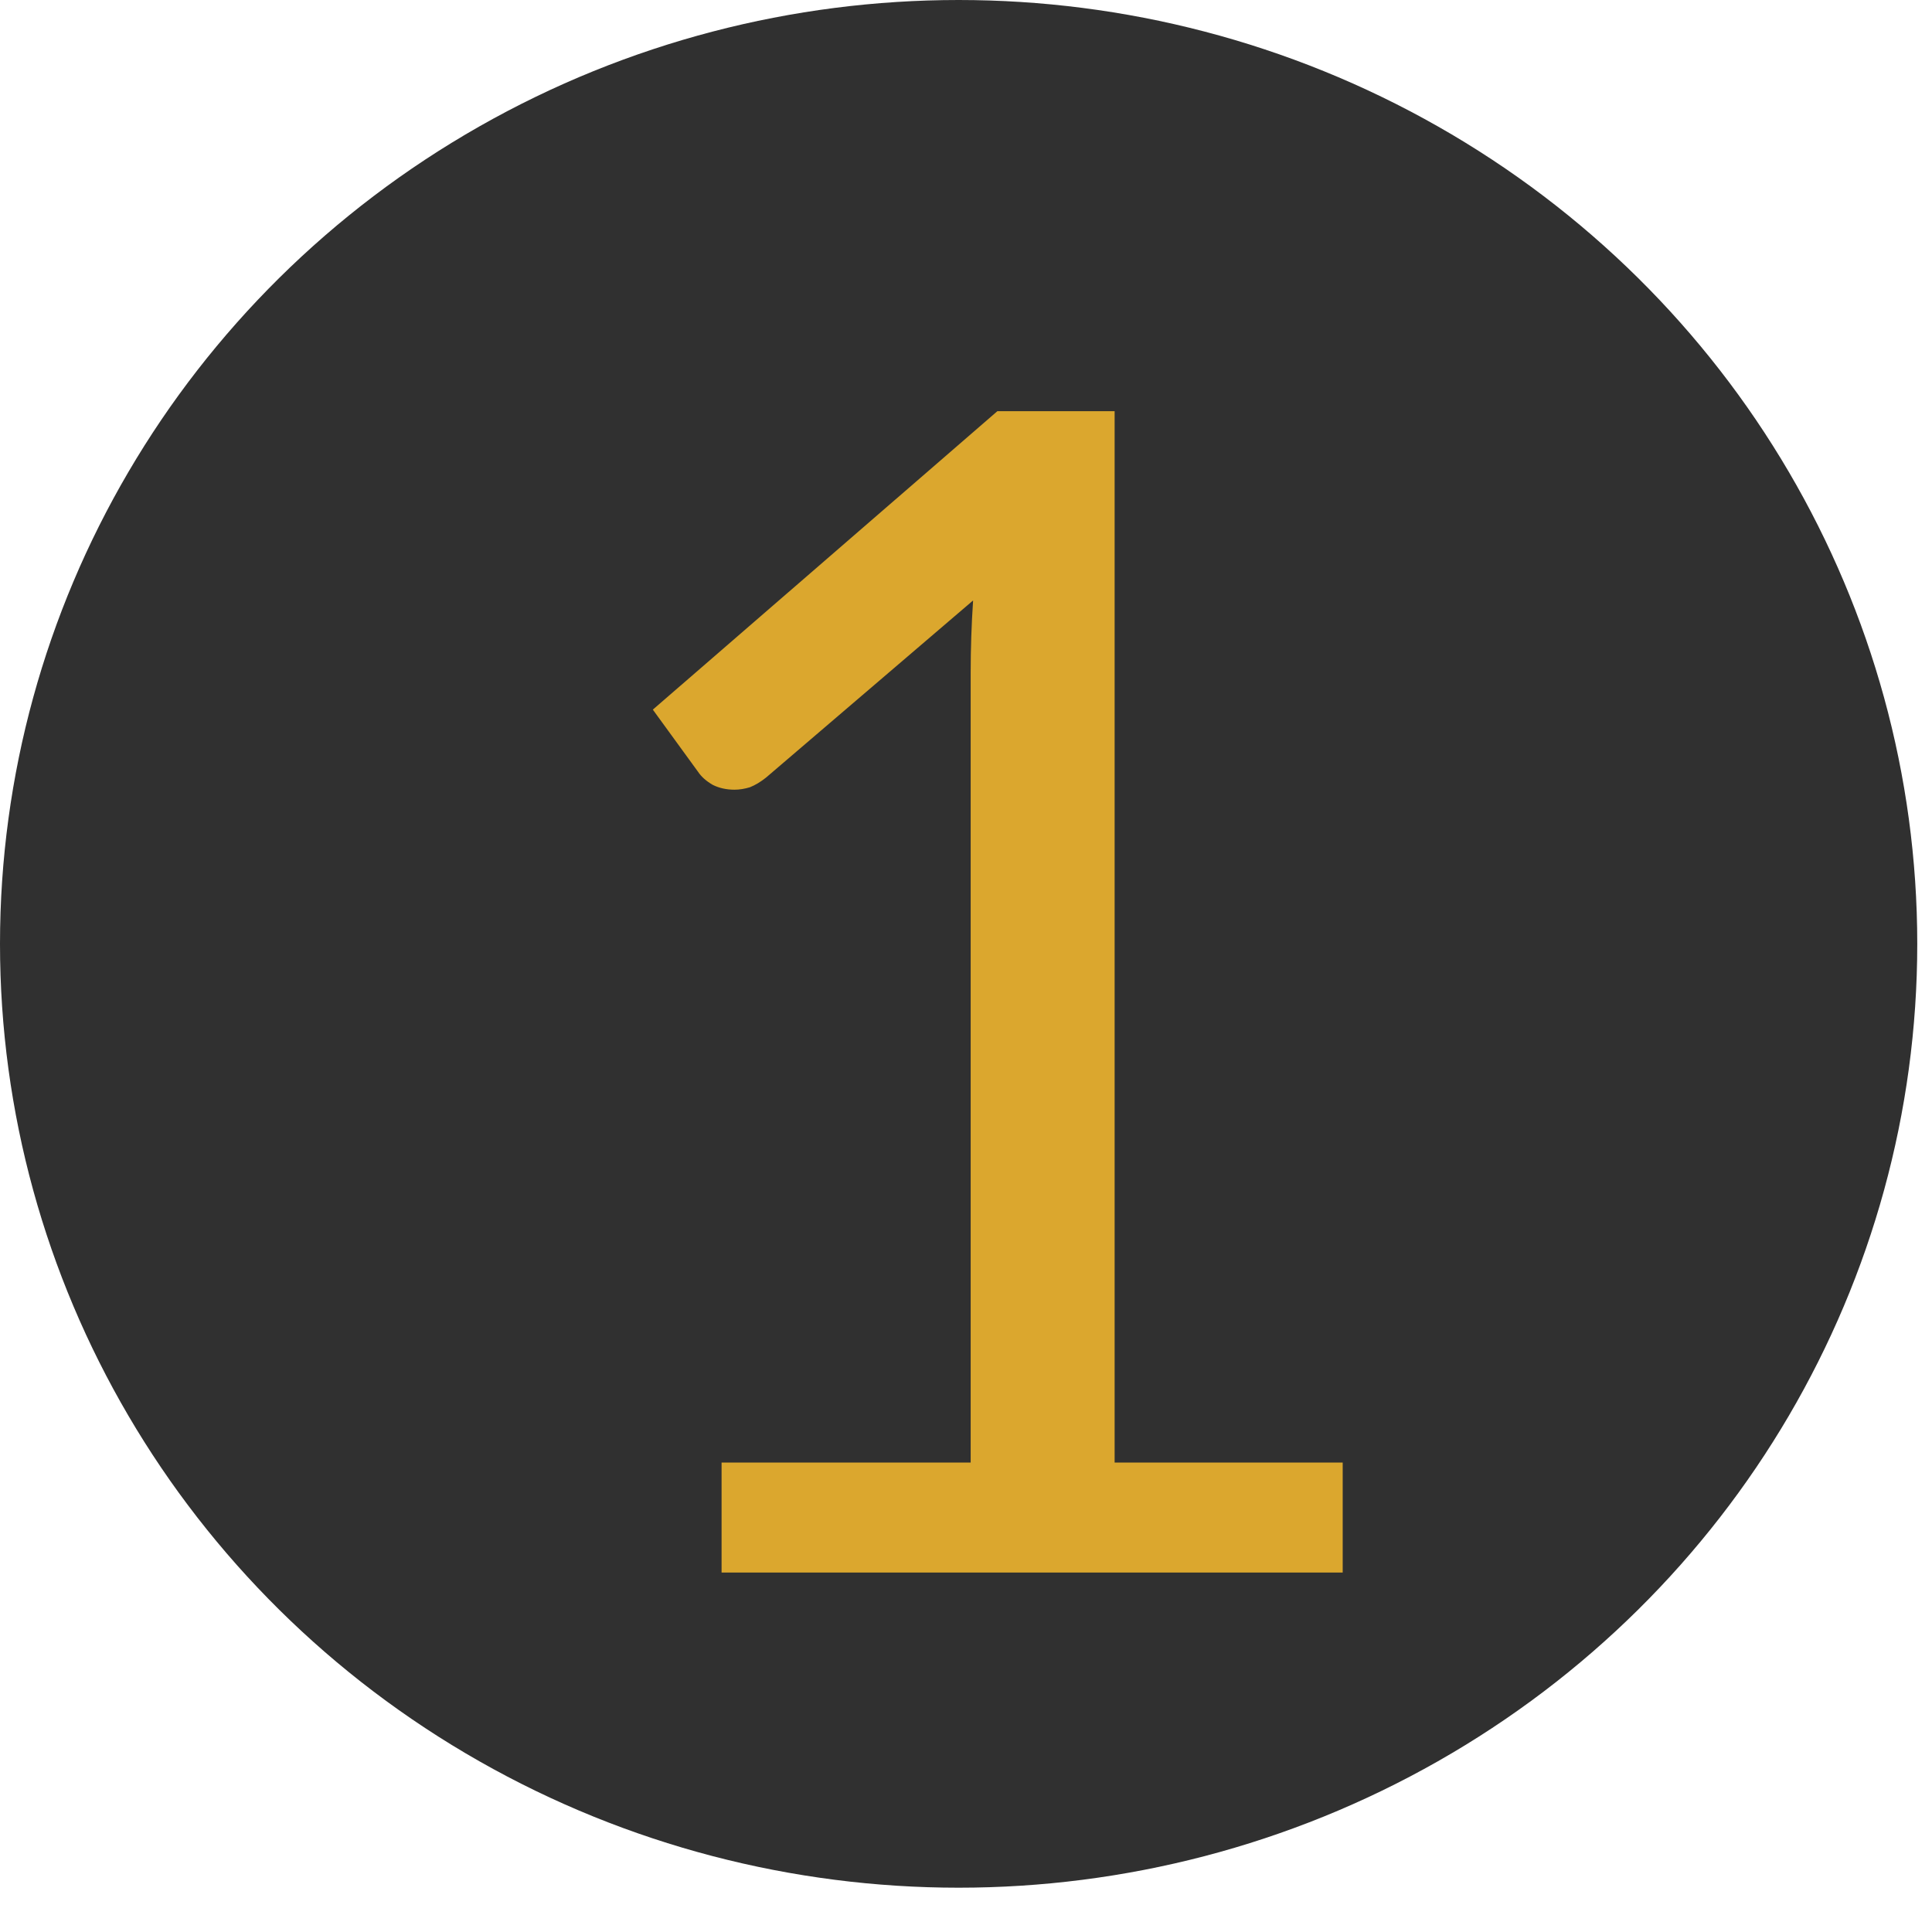 <svg width="43" height="43" viewBox="0 0 43 43" fill="none" xmlns="http://www.w3.org/2000/svg">
<ellipse cx="21.336" cy="21.007" rx="21.336" ry="21.007" fill="#303030"/>
<path d="M16.06 32.552H21.604V14.966C21.604 14.438 21.622 13.904 21.658 13.364L17.05 17.306C16.93 17.402 16.81 17.474 16.69 17.522C16.57 17.558 16.456 17.576 16.348 17.576C16.168 17.576 16.006 17.54 15.862 17.468C15.718 17.384 15.61 17.288 15.538 17.18L14.53 15.794L22.198 9.152H24.808V32.552H29.884V35H16.06V32.552Z" fill="#DBA72E"/>
</svg>
